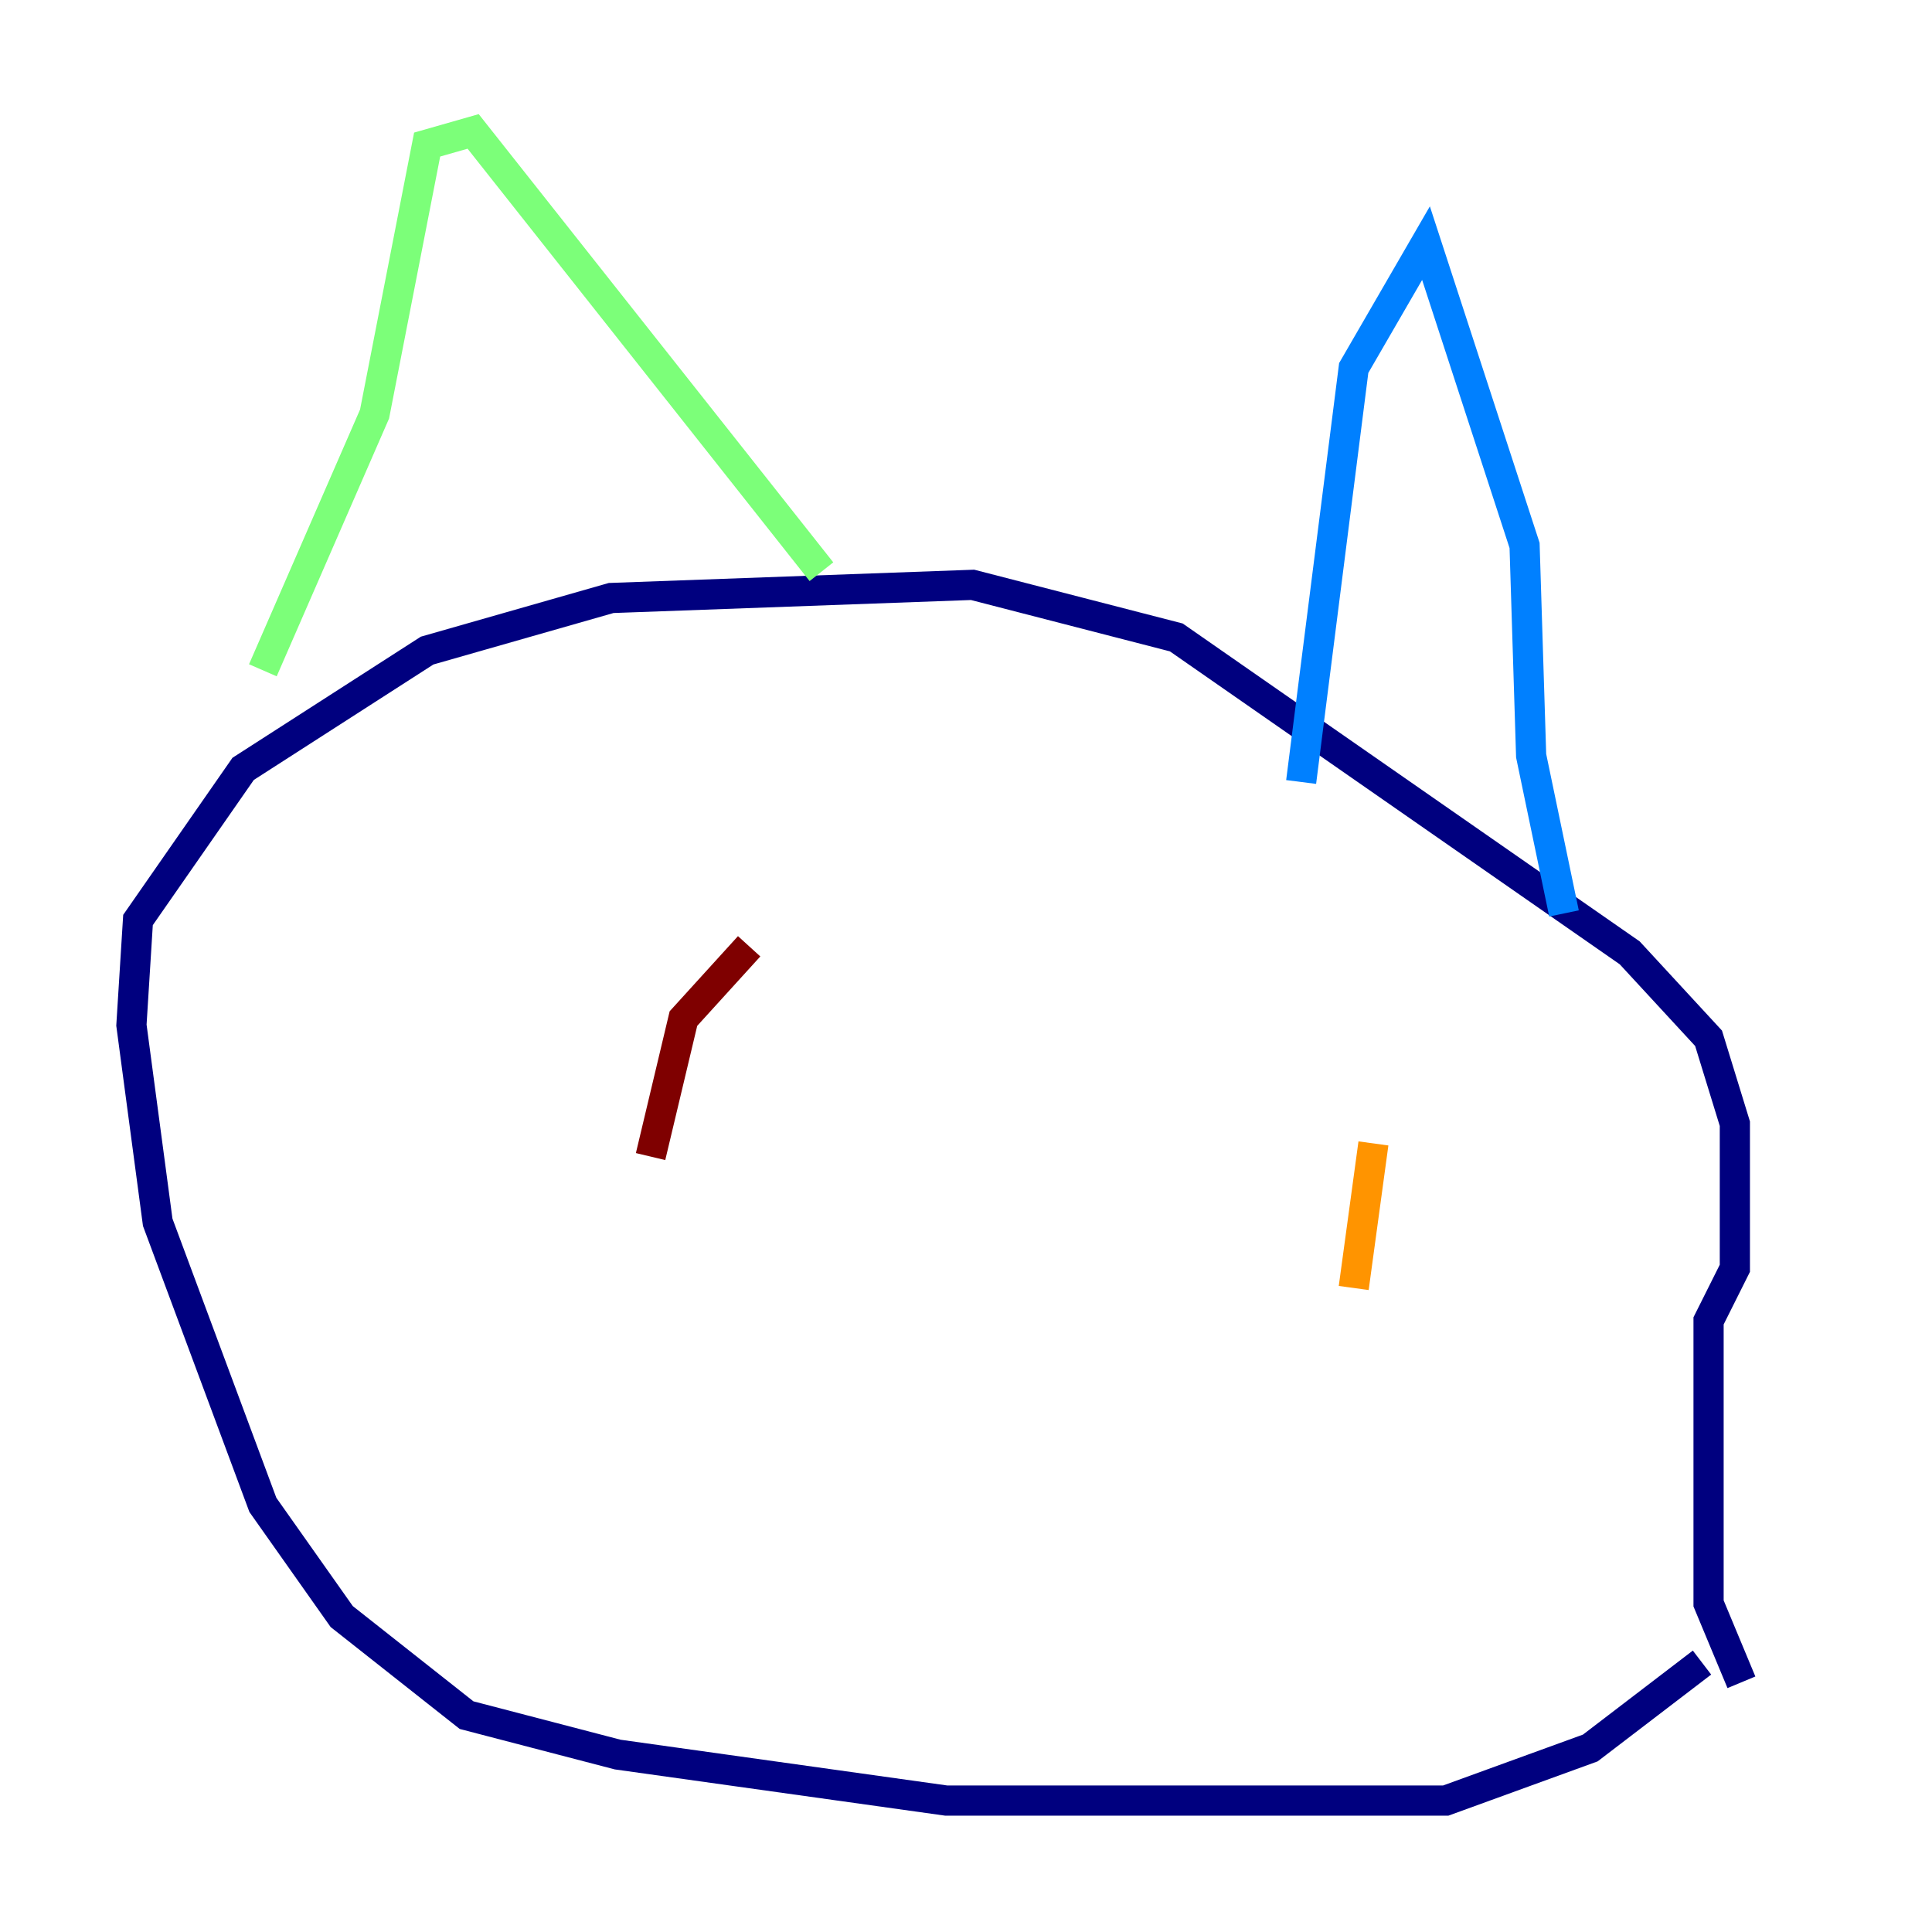 <?xml version="1.0" encoding="utf-8" ?>
<svg baseProfile="tiny" height="128" version="1.2" viewBox="0,0,128,128" width="128" xmlns="http://www.w3.org/2000/svg" xmlns:ev="http://www.w3.org/2001/xml-events" xmlns:xlink="http://www.w3.org/1999/xlink"><defs /><polyline fill="none" points="112.762,110.15 105.361,115.809 95.782,119.293 62.694,119.293 40.925,116.245 30.912,113.633 22.64,107.102 17.415,99.701 10.449,80.98 8.707,67.918 9.143,60.952 16.109,50.939 28.299,43.102 40.49,39.619 64.435,38.748 77.932,42.231 107.973,63.129 113.197,68.789 114.939,74.449 114.939,84.027 113.197,87.51 113.197,106.231 115.374,111.456" stroke="#00007f" stroke-width="2" /><polyline fill="none" points="86.204,51.809 89.687,24.381 94.476,16.109 101.007,36.136 101.442,50.068 103.619,60.517" stroke="#0080ff" stroke-width="2" /><polyline fill="none" points="54.422,37.878 31.347,8.707 28.299,9.578 24.816,27.429 17.415,44.408" stroke="#7cff79" stroke-width="2" /><polyline fill="none" points="90.993,75.755 89.687,85.333" stroke="#ff9400" stroke-width="2" /><polyline fill="none" points="49.633,62.694 45.279,67.483 43.102,76.626" stroke="#7f0000" stroke-width="2" /></svg>